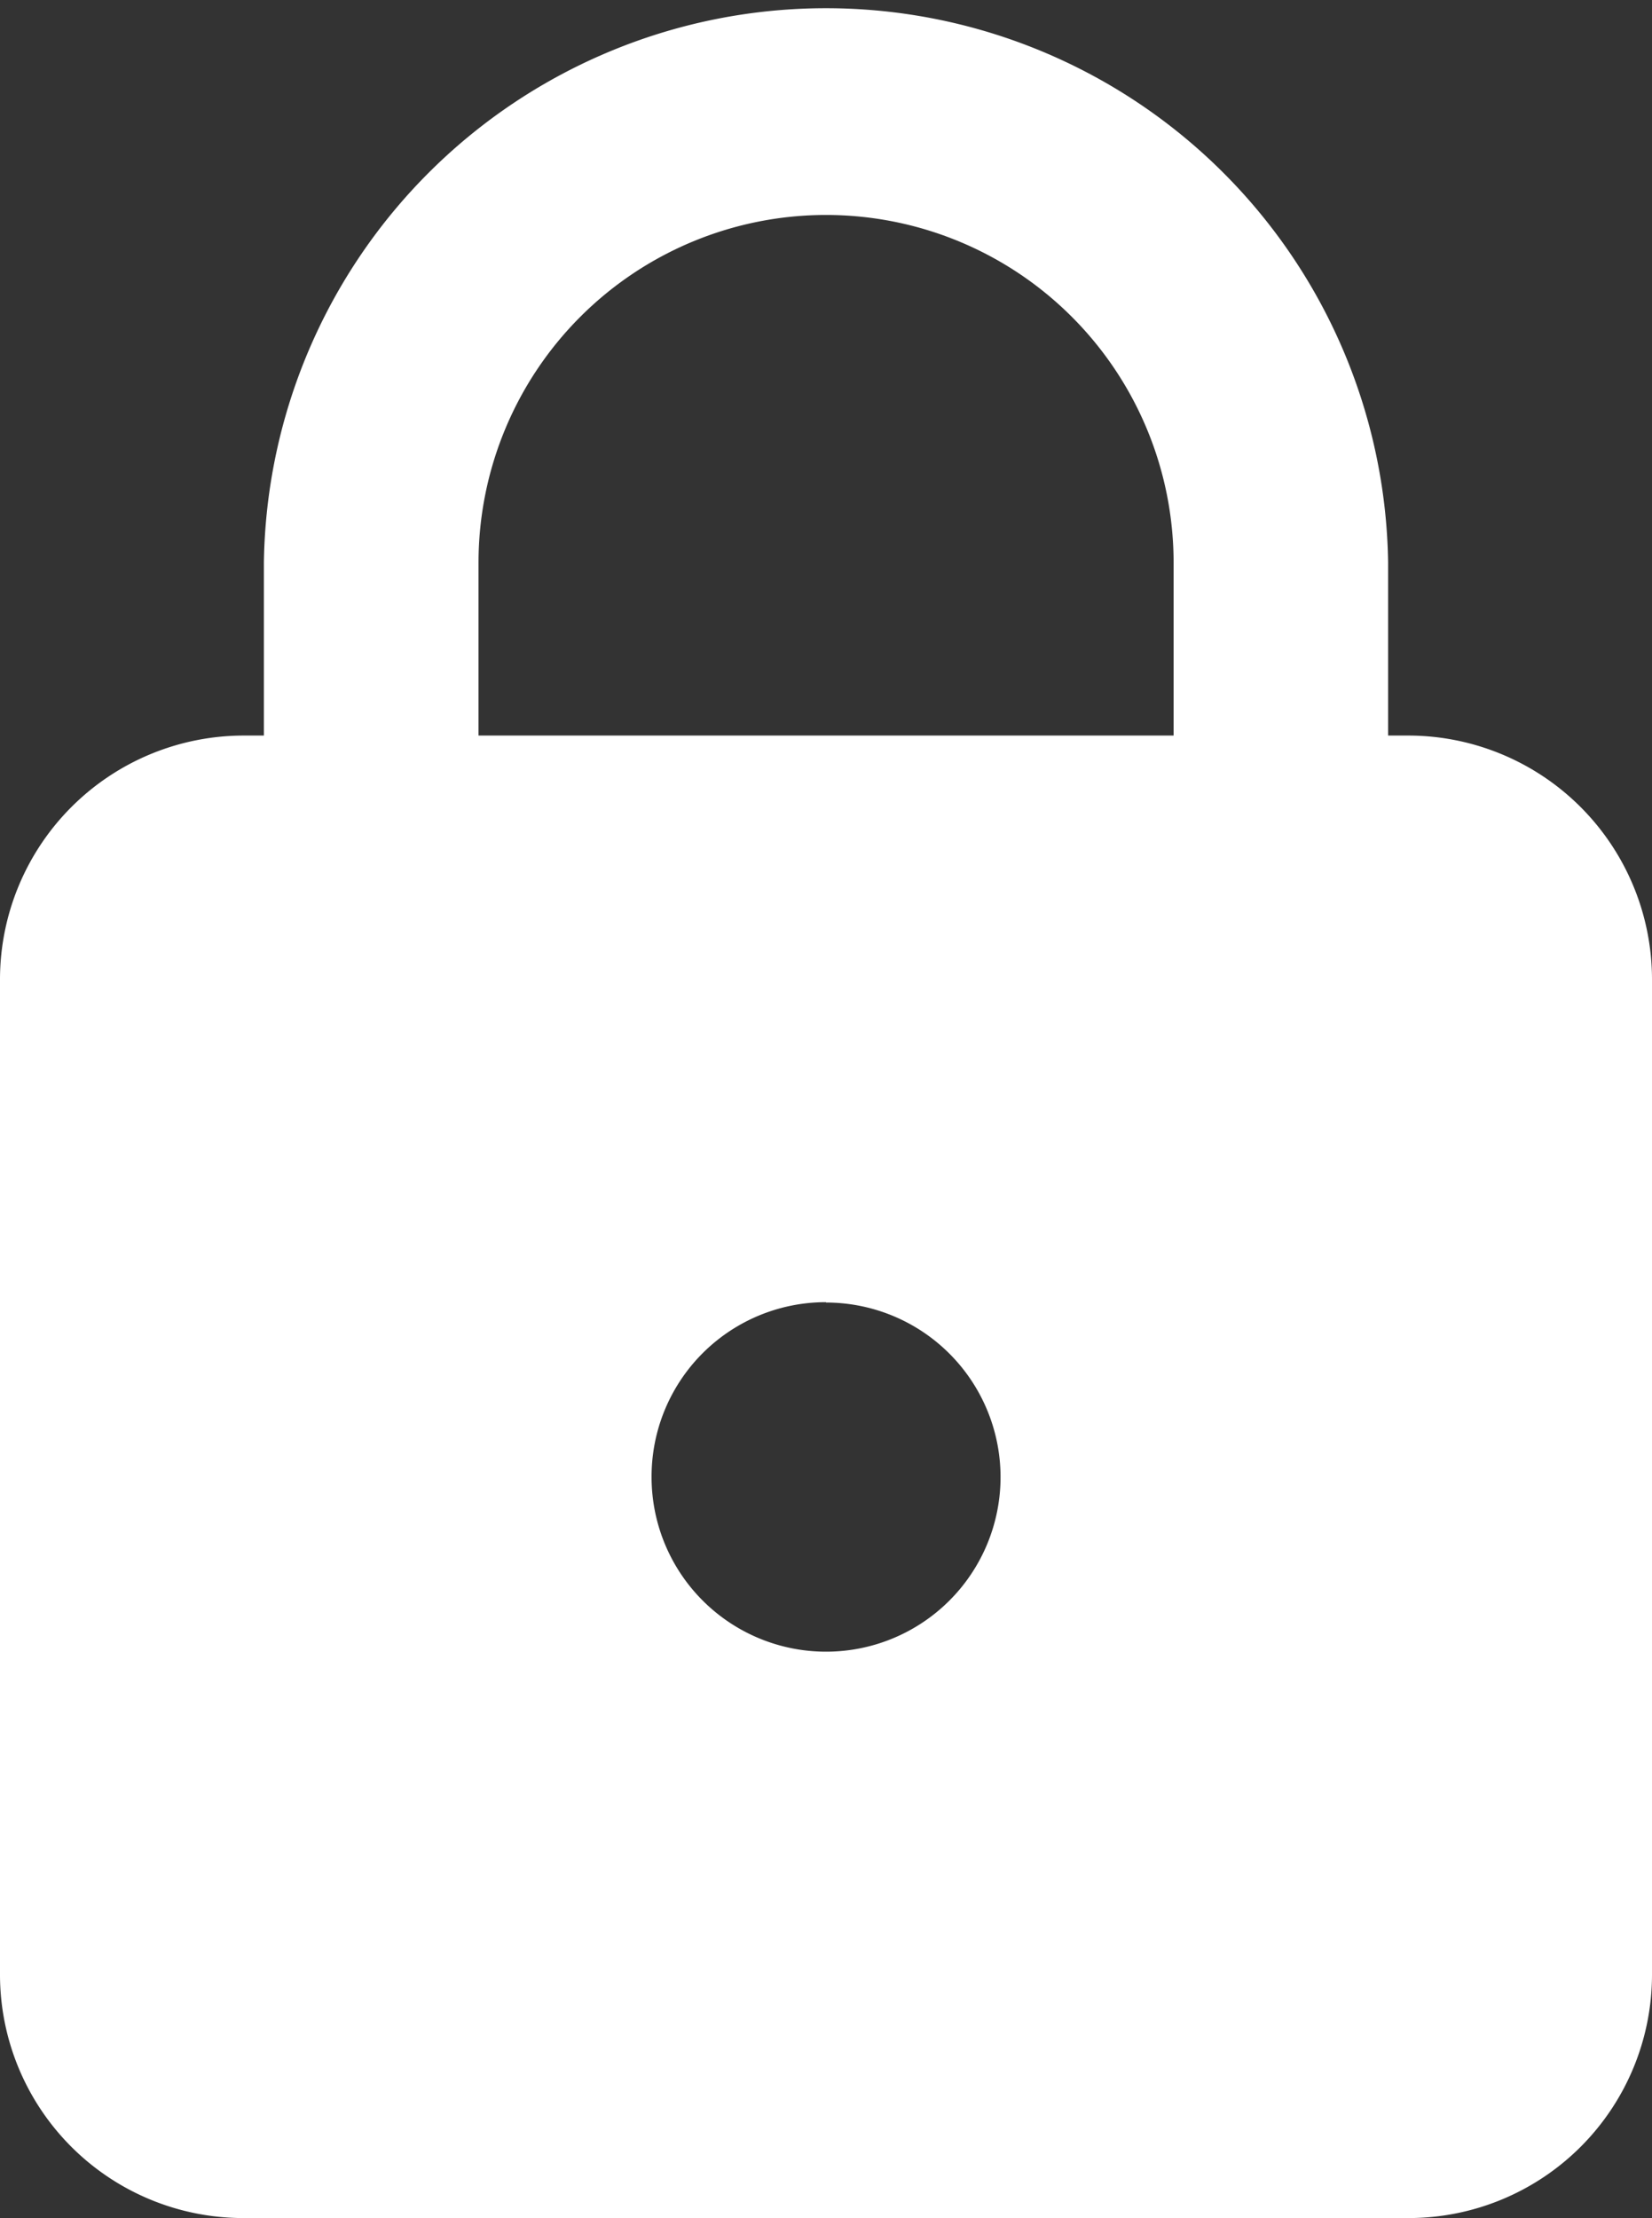 <svg xmlns="http://www.w3.org/2000/svg" width="13.785" height="18.5" viewBox="0 0 13.785 18.5">
  <rect x="0" y="0" width="13.785" height="18.5" fill="#333333" stroke="none"/>
  <path id="lock" d="M4.45,8.664v8.307A2.031,2.031,0,0,0,6.479,19h9.727a2.031,2.031,0,0,0,2.029-2.029V8.664a2.035,2.035,0,0,0-2.029-2.029h-.173V5.191a4.691,4.691,0,0,0-9.381,0V6.635H6.479A2.035,2.035,0,0,0,4.45,8.664Zm6.893,2.7a1.456,1.456,0,1,1-1.456,1.456A1.454,1.454,0,0,1,11.343,11.361Zm-2.9-6.171a2.9,2.9,0,0,1,5.8,0V6.635h-5.8V5.191Z" transform="translate(-4.45 -0.5)" fill="#fff"/>
</svg>
